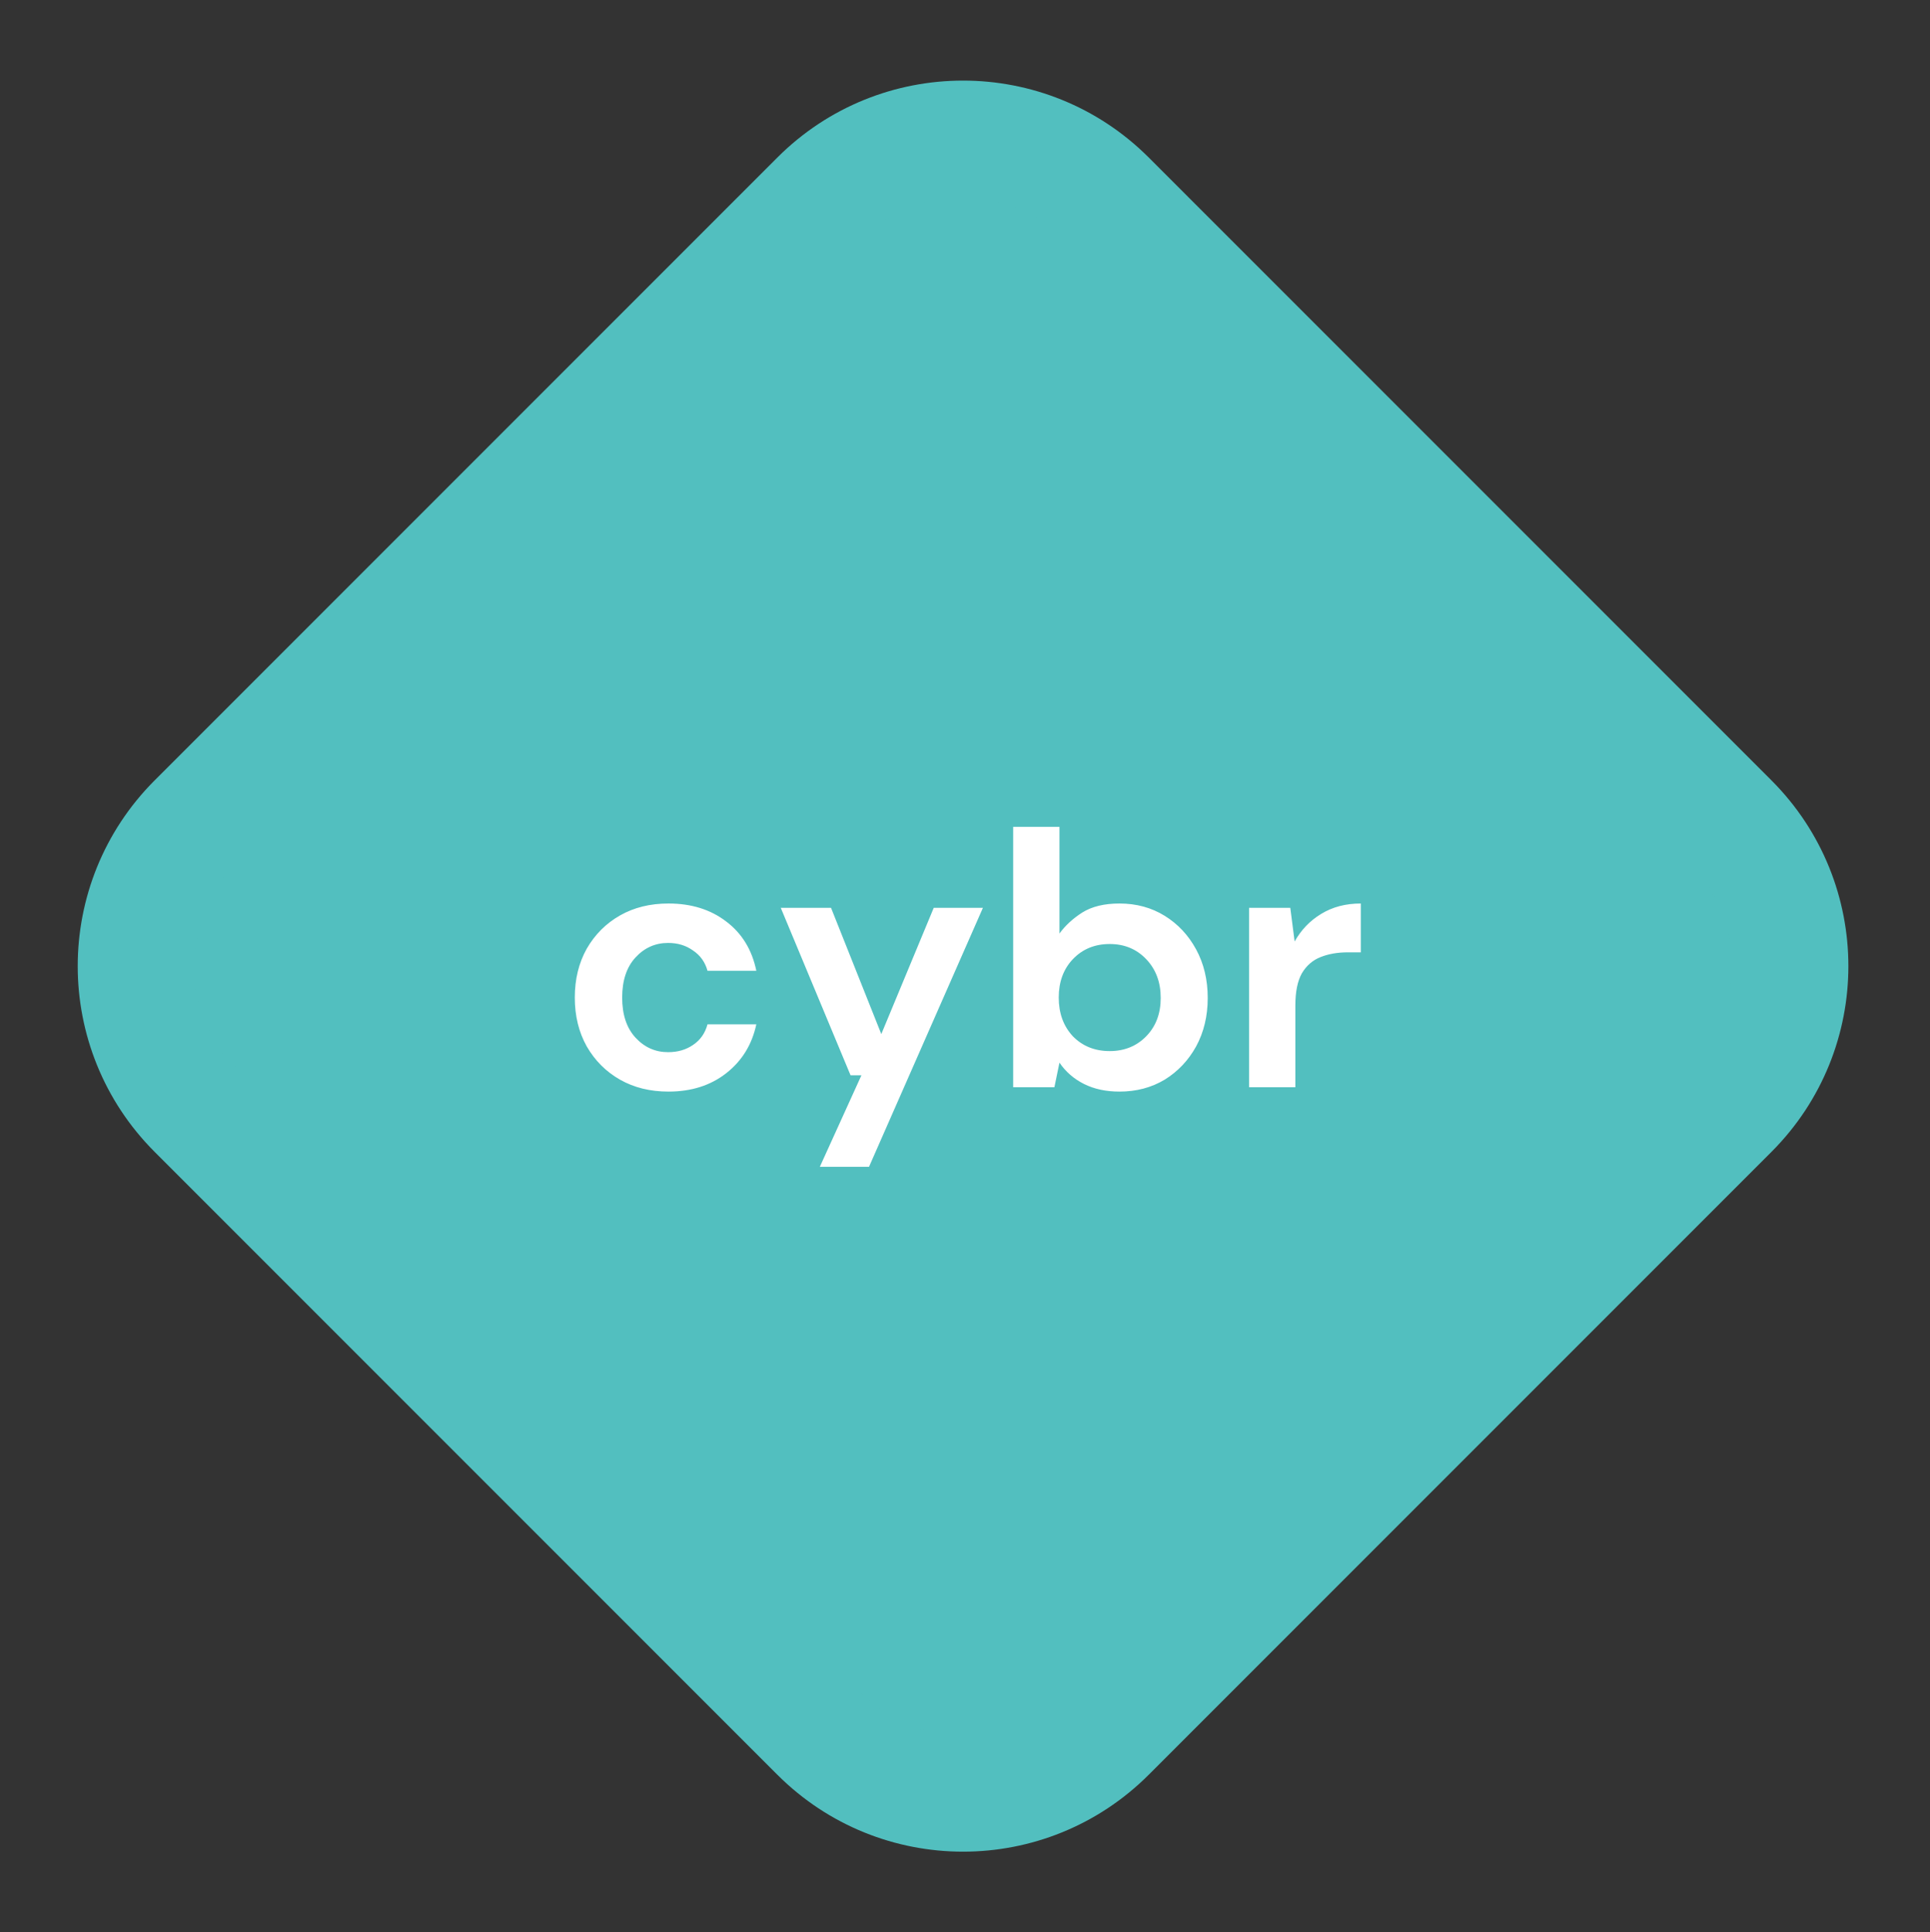 <svg width="1007" height="1008" viewBox="0 0 1007 1008" fill="none" xmlns="http://www.w3.org/2000/svg">
	<rect x="0" y="0" width="1007" height="1008" fill="#333333" stroke="none"/>
	<path
		d="M427.084 103.668L102.179 428.573C60.538 470.214 60.538 537.727 102.179 579.369L427.084 904.274C468.725 945.915 536.239 945.915 577.88 904.274L902.785 579.369C944.426 537.727 944.426 470.214 902.785 428.573L577.88 103.668C536.239 62.027 468.725 62.027 427.084 103.668Z"
		fill="#52BFBF"
		stroke="#52BFBF"
		stroke-width="60.794"
	/>
	<path
		d="M348.775 569.415C339.216 569.415 330.789 567.34 323.493 563.189C316.198 559.038 310.412 553.252 306.135 545.831C301.985 538.41 299.909 529.92 299.909 520.361C299.909 510.801 301.985 502.311 306.135 494.89C310.412 487.469 316.198 481.683 323.493 477.532C330.789 473.381 339.216 471.306 348.775 471.306C360.725 471.306 370.787 474.45 378.963 480.739C387.139 486.903 392.359 495.456 394.623 506.399H369.152C367.894 501.871 365.379 498.349 361.605 495.833C357.957 493.192 353.618 491.871 348.587 491.871C341.92 491.871 336.26 494.387 331.606 499.418C326.952 504.449 324.625 511.43 324.625 520.361C324.625 529.291 326.952 536.272 331.606 541.303C336.26 546.334 341.92 548.85 348.587 548.85C353.618 548.85 357.957 547.592 361.605 545.077C365.379 542.561 367.894 538.976 369.152 534.322H394.623C392.359 544.888 387.139 553.378 378.963 559.793C370.787 566.208 360.725 569.415 348.775 569.415ZM427.755 608.659L449.453 560.925H443.793L407.379 473.57H433.604L459.83 539.416L487.187 473.57H512.847L453.415 608.659H427.755ZM584.105 569.415C577.061 569.415 570.898 568.095 565.615 565.453C560.332 562.812 556.055 559.101 552.785 554.322L550.144 567.151H528.635V431.307H552.785V486.965C555.804 482.815 559.766 479.167 564.671 476.022C569.703 472.878 576.18 471.306 584.105 471.306C592.909 471.306 600.771 473.444 607.689 477.721C614.607 481.997 620.078 487.846 624.103 495.267C628.128 502.688 630.141 511.116 630.141 520.549C630.141 529.983 628.128 538.41 624.103 545.831C620.078 553.127 614.607 558.913 607.689 563.189C600.771 567.34 592.909 569.415 584.105 569.415ZM579.011 548.284C586.683 548.284 593.035 545.706 598.066 540.549C603.098 535.391 605.613 528.725 605.613 520.549C605.613 512.373 603.098 505.644 598.066 500.361C593.035 495.078 586.683 492.437 579.011 492.437C571.212 492.437 564.797 495.078 559.766 500.361C554.86 505.518 552.408 512.185 552.408 520.361C552.408 528.536 554.86 535.266 559.766 540.549C564.797 545.706 571.212 548.284 579.011 548.284ZM651.714 567.151V473.57H673.223L675.487 491.116C678.883 485.079 683.474 480.299 689.26 476.777C695.172 473.129 702.09 471.306 710.014 471.306V496.776H703.222C697.939 496.776 693.222 497.594 689.072 499.229C684.921 500.864 681.65 503.694 679.261 507.719C676.997 511.744 675.864 517.342 675.864 524.511V567.151H651.714Z"
		fill="white"
	/>
</svg>
